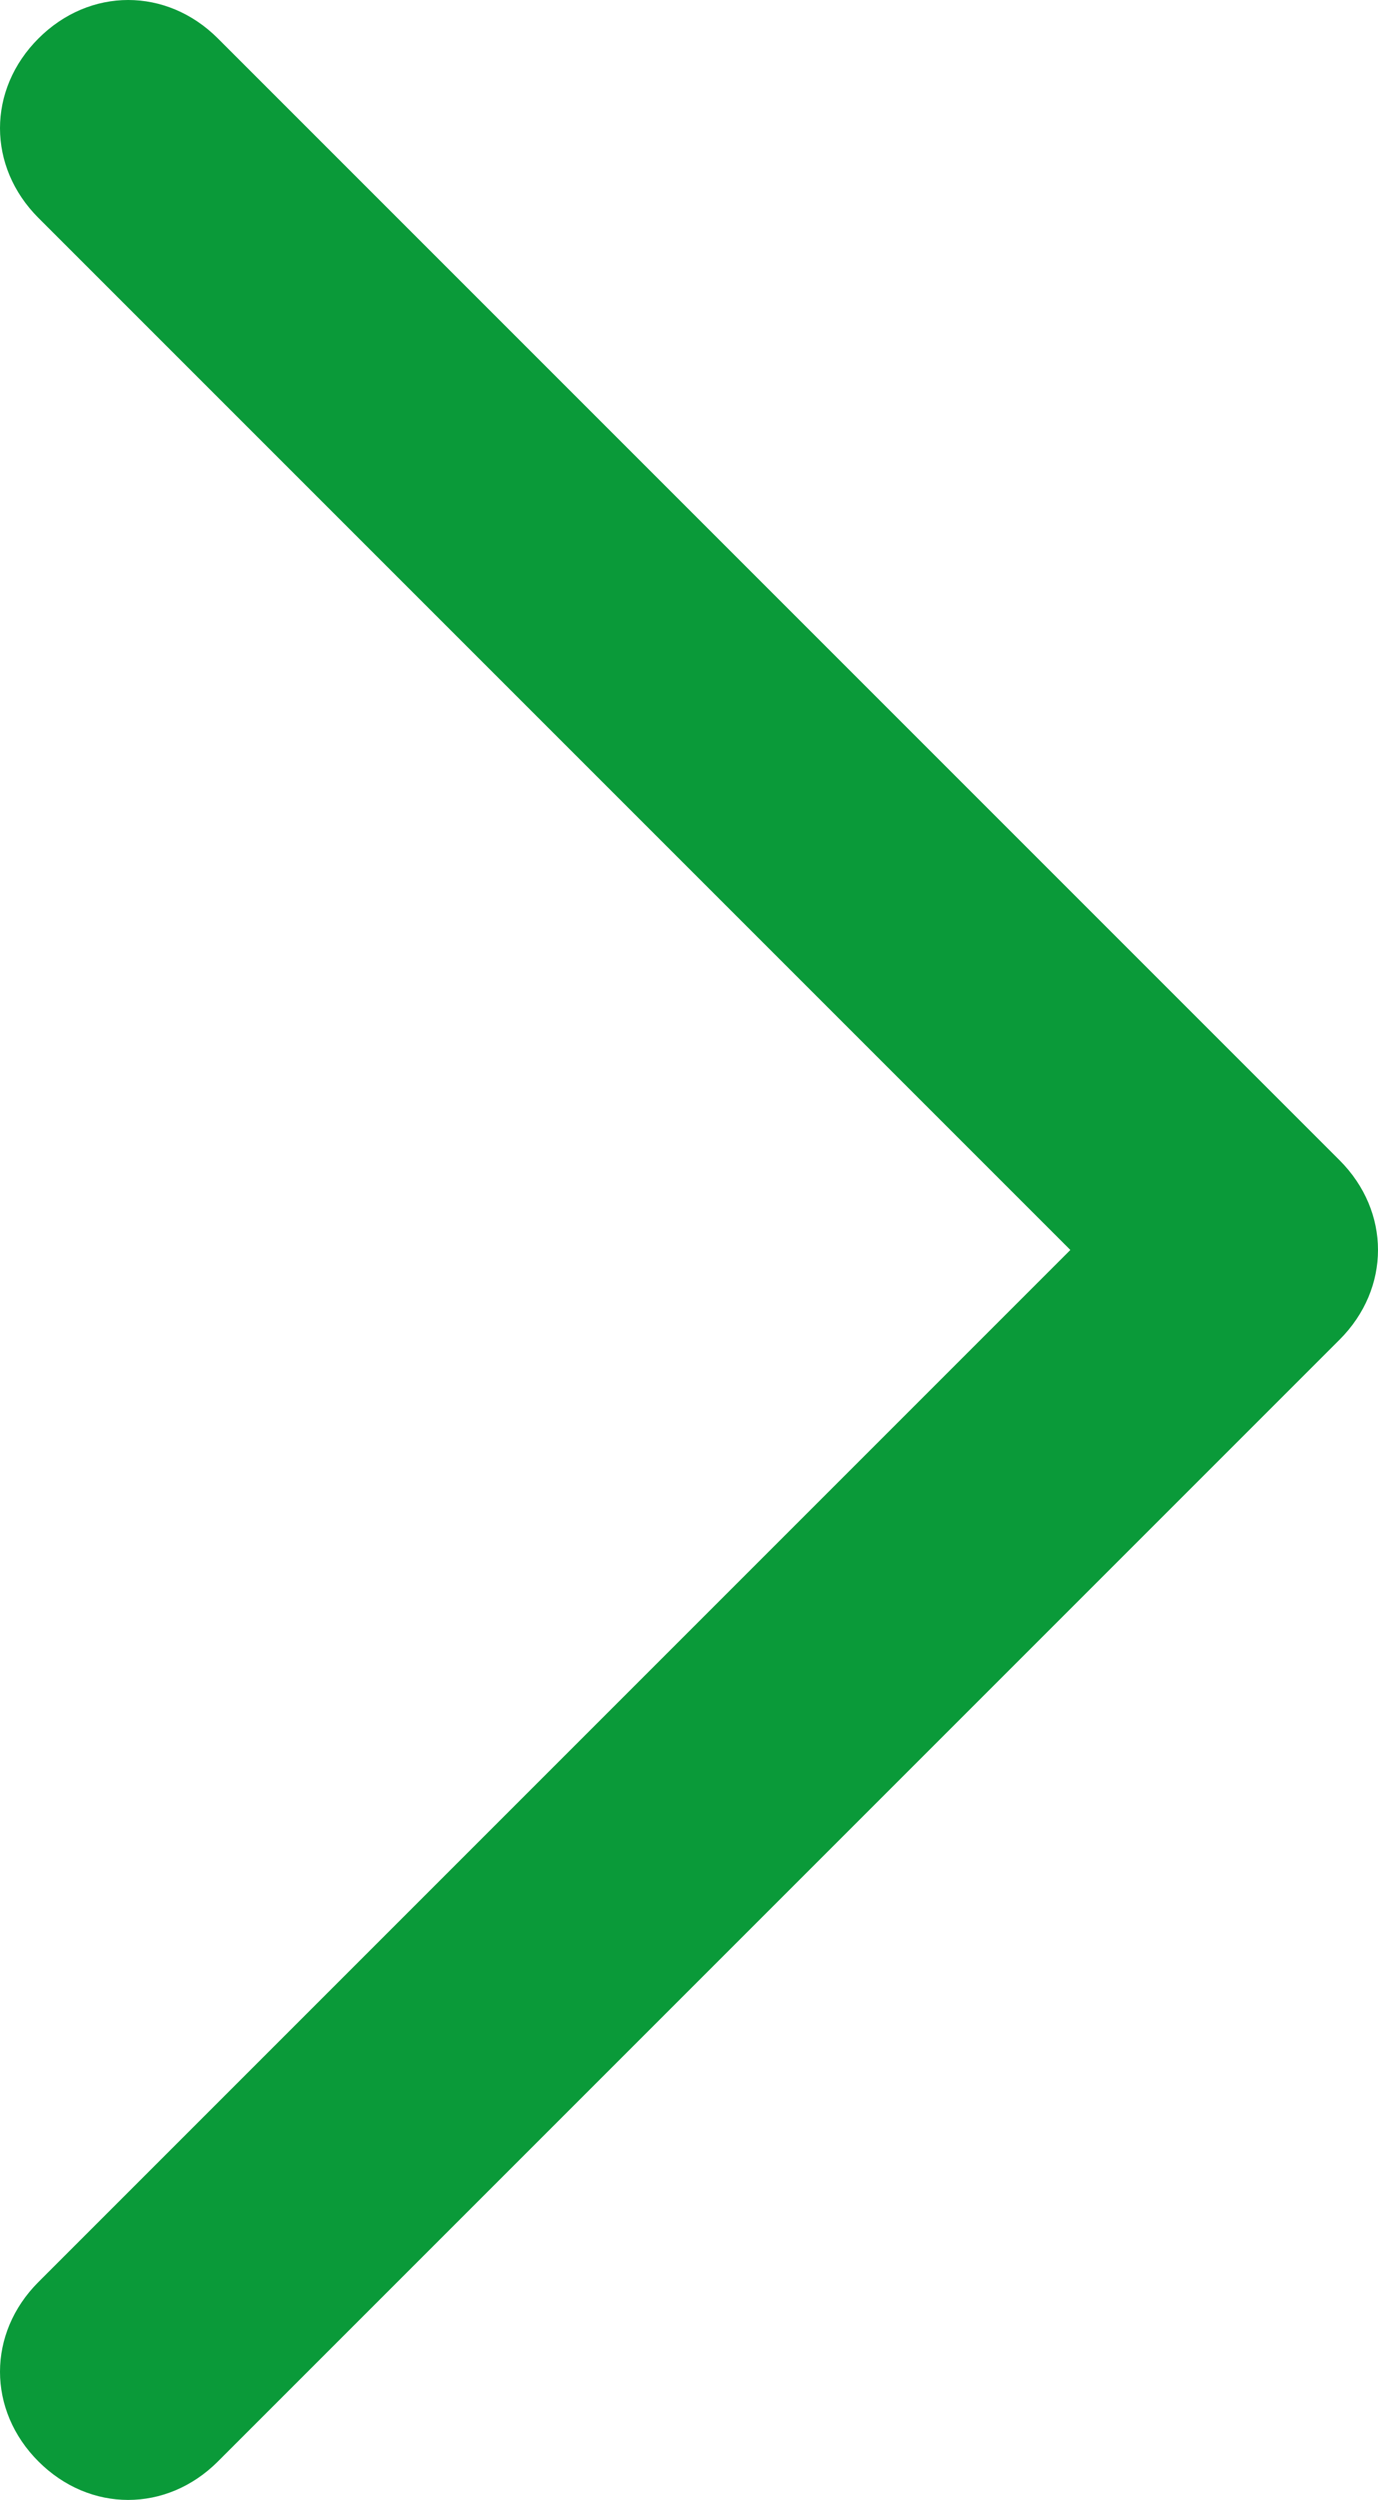 <?xml version="1.0" encoding="utf-8"?>
<!-- Generator: Adobe Illustrator 19.2.1, SVG Export Plug-In . SVG Version: 6.00 Build 0)  -->
<svg version="1.1" id="Capa_1" xmlns="http://www.w3.org/2000/svg" xmlns:xlink="http://www.w3.org/1999/xlink" x="0px" y="0px"
	 viewBox="0 0 21.5 39" style="enable-background:new 0 0 21.5 39;" xml:space="preserve">
<style type="text/css">
	.st0{fill:#0A9A39;}
</style>
<g>
	<path class="st0" d="M2,39c-0.5,0-1-0.2-1.4-0.6c-0.8-0.8-0.8-2,0-2.8l16.1-16.1L0.6,3.4c-0.8-0.8-0.8-2,0-2.8c0.8-0.8,2-0.8,2.8,0
		l17.5,17.5c0.8,0.8,0.8,2,0,2.8L3.4,38.4C3,38.8,2.5,39,2,39z"/>
</g>
</svg>

